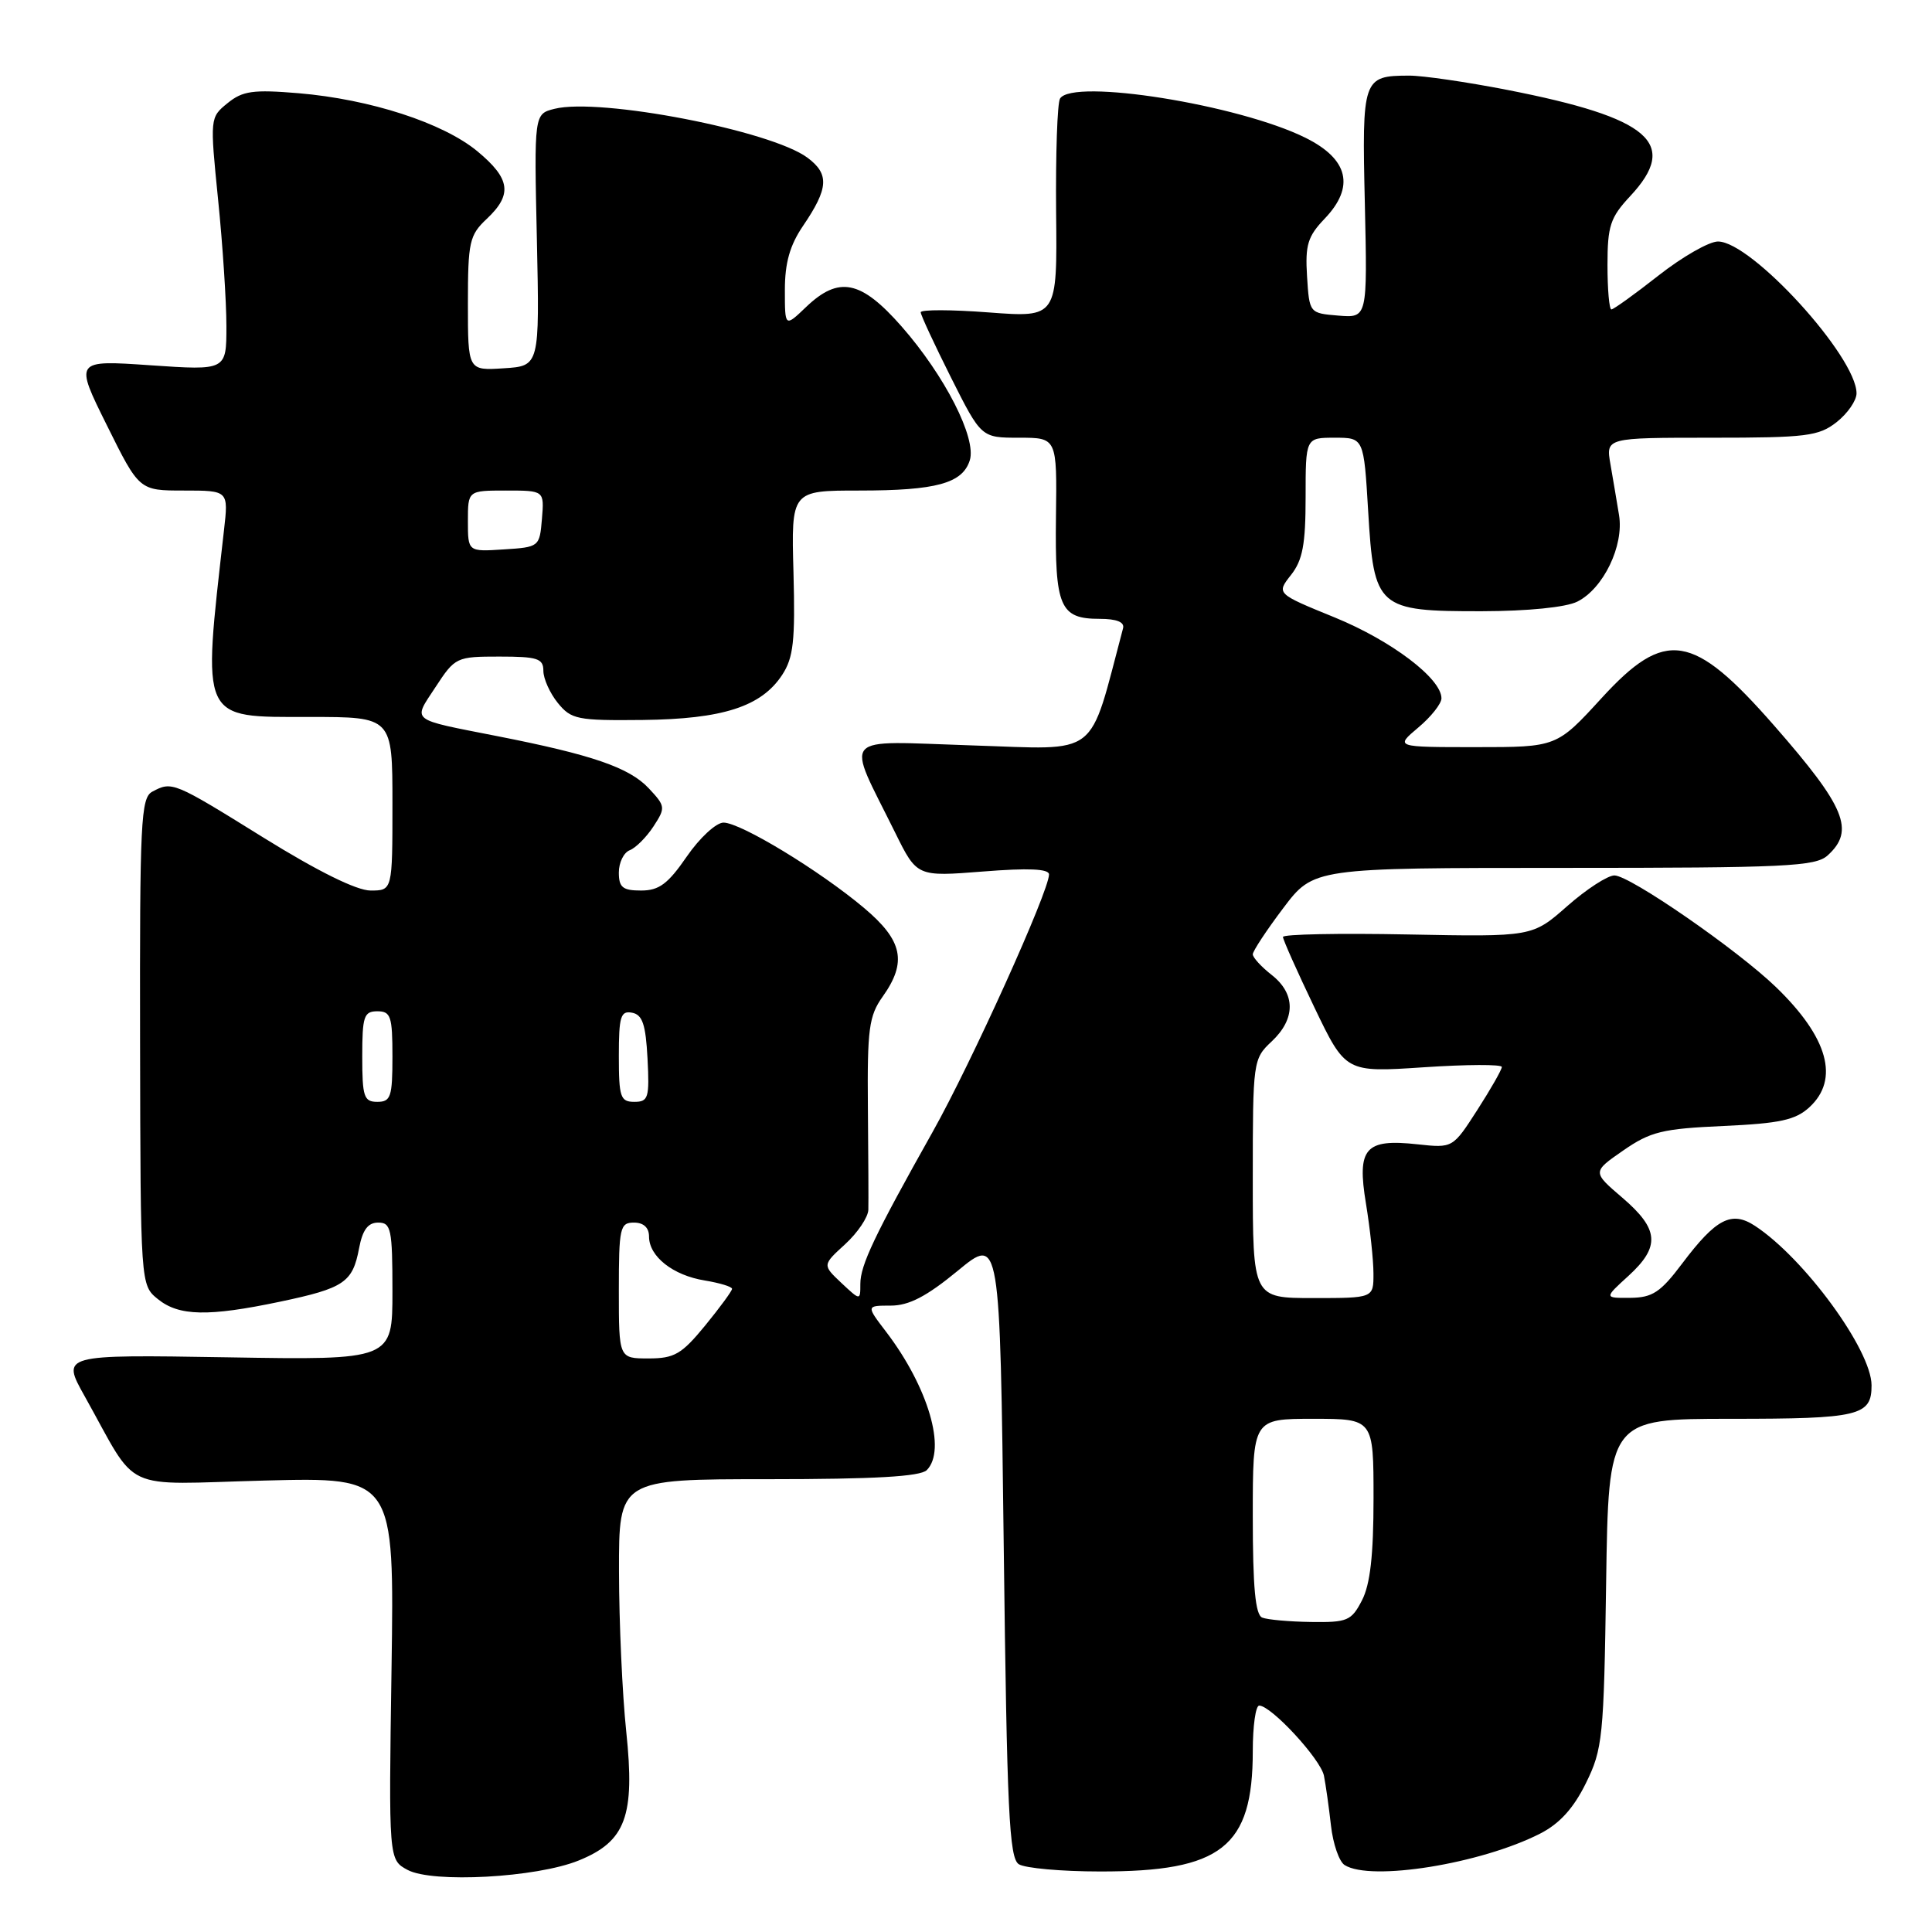 <?xml version="1.0" encoding="UTF-8" standalone="no"?>
<!DOCTYPE svg PUBLIC "-//W3C//DTD SVG 1.1//EN" "http://www.w3.org/Graphics/SVG/1.1/DTD/svg11.dtd" >
<svg xmlns="http://www.w3.org/2000/svg" xmlns:xlink="http://www.w3.org/1999/xlink" version="1.1" viewBox="0 0 256 256">
 <g >
 <path fill="currentColor"
d=" M 76.67 246.53 C 82.92 244.00 84.16 240.66 82.98 229.44 C 82.46 224.52 82.03 214.99 82.02 208.25 C 82.00 196.00 82.00 196.00 101.80 196.00 C 115.87 196.00 121.95 195.65 122.80 194.80 C 125.45 192.15 122.99 183.79 117.43 176.49 C 114.76 173.00 114.76 173.00 118.03 173.00 C 120.44 173.00 122.77 171.79 126.90 168.39 C 132.50 163.77 132.50 163.77 133.00 204.92 C 133.43 240.04 133.72 246.21 135.00 247.02 C 135.82 247.54 140.65 247.98 145.73 247.98 C 161.87 248.01 166.00 244.76 166.00 232.03 C 166.00 228.71 166.38 226.00 166.85 226.00 C 168.44 226.00 174.98 233.08 175.43 235.29 C 175.67 236.51 176.09 239.48 176.36 241.89 C 176.63 244.31 177.44 246.67 178.17 247.13 C 181.63 249.32 196.22 246.97 204.08 242.96 C 206.65 241.65 208.51 239.60 210.14 236.28 C 212.36 231.78 212.52 230.23 212.82 209.75 C 213.14 188.00 213.14 188.00 229.37 188.00 C 246.36 188.00 248.01 187.61 247.99 183.55 C 247.97 178.87 239.08 166.72 232.54 162.43 C 229.44 160.40 227.39 161.46 222.90 167.42 C 220.03 171.24 218.96 171.94 216.03 171.97 C 212.55 172.00 212.55 172.00 215.78 169.06 C 220.02 165.18 219.84 162.88 214.99 158.72 C 210.98 155.29 210.98 155.29 215.08 152.45 C 218.69 149.95 220.26 149.56 228.34 149.20 C 235.84 148.86 237.91 148.41 239.75 146.72 C 243.78 143.02 242.24 137.47 235.33 130.80 C 230.20 125.84 215.96 116.00 213.92 116.00 C 213.02 116.00 210.20 117.83 207.66 120.07 C 203.04 124.14 203.04 124.14 186.52 123.82 C 177.43 123.64 170.00 123.79 170.00 124.15 C 170.00 124.51 171.87 128.70 174.15 133.46 C 178.30 142.11 178.30 142.11 188.65 141.42 C 194.34 141.04 199.00 141.02 199.00 141.38 C 199.00 141.73 197.54 144.30 195.75 147.08 C 192.50 152.13 192.50 152.13 187.86 151.63 C 180.87 150.86 179.78 152.12 181.00 159.50 C 181.54 162.80 181.99 166.96 181.99 168.75 C 182.00 172.00 182.00 172.00 174.00 172.00 C 166.00 172.00 166.00 172.00 166.00 156.17 C 166.00 140.59 166.04 140.31 168.50 138.00 C 171.69 135.01 171.69 131.68 168.50 129.18 C 167.12 128.10 166.00 126.87 166.00 126.45 C 166.00 126.03 167.81 123.28 170.03 120.34 C 174.06 115.00 174.06 115.00 207.20 115.00 C 236.64 115.00 240.55 114.81 242.17 113.35 C 245.82 110.04 244.54 106.95 235.08 96.14 C 224.31 83.84 220.68 83.26 212.22 92.50 C 206.27 99.00 206.27 99.00 195.56 99.00 C 184.85 99.00 184.85 99.00 187.92 96.41 C 189.62 94.99 191.00 93.24 191.00 92.53 C 191.00 89.91 184.39 84.90 176.87 81.82 C 169.12 78.66 169.12 78.66 171.06 76.19 C 172.61 74.23 173.00 72.13 173.00 65.87 C 173.00 58.00 173.00 58.00 176.85 58.00 C 180.71 58.00 180.71 58.00 181.29 67.74 C 182.05 80.60 182.51 81.01 196.36 80.99 C 202.44 80.98 207.50 80.47 209.00 79.72 C 212.46 77.99 215.20 72.31 214.53 68.25 C 214.24 66.46 213.72 63.42 213.39 61.50 C 212.78 58.00 212.78 58.00 226.75 58.00 C 239.38 58.00 240.98 57.80 243.37 55.93 C 244.81 54.79 246.00 53.08 246.00 52.12 C 246.00 47.26 232.08 32.00 227.64 32.00 C 226.46 32.00 222.92 34.03 219.77 36.50 C 216.62 38.98 213.80 41.00 213.52 41.00 C 213.23 41.00 213.00 38.35 213.00 35.11 C 213.00 29.94 213.37 28.82 216.00 26.00 C 222.56 18.98 218.68 15.62 199.71 11.91 C 194.33 10.86 188.48 10.01 186.71 10.02 C 180.57 10.04 180.46 10.36 180.85 27.03 C 181.19 42.13 181.19 42.13 177.35 41.82 C 173.50 41.50 173.50 41.50 173.19 36.62 C 172.93 32.47 173.28 31.32 175.52 28.98 C 179.56 24.76 178.69 21.09 172.99 18.26 C 164.16 13.87 142.14 10.35 140.46 13.06 C 140.10 13.65 139.87 20.42 139.94 28.10 C 140.09 42.08 140.09 42.08 131.04 41.40 C 126.07 41.02 122.00 41.01 122.00 41.38 C 122.00 41.74 123.81 45.63 126.01 50.02 C 130.02 58.00 130.02 58.00 135.04 58.00 C 140.06 58.00 140.06 58.00 139.92 68.52 C 139.77 80.43 140.44 82.00 145.70 82.00 C 147.97 82.00 149.03 82.43 148.81 83.25 C 144.17 100.69 145.95 99.31 128.79 98.77 C 111.00 98.20 112.04 97.02 118.62 110.34 C 121.50 116.17 121.50 116.17 130.25 115.48 C 136.27 115.00 139.00 115.12 139.00 115.87 C 139.00 118.09 128.71 140.85 123.57 150.00 C 115.87 163.71 114.00 167.64 114.00 170.13 C 114.00 172.35 114.00 172.35 111.48 169.99 C 108.97 167.62 108.97 167.62 111.98 164.87 C 113.64 163.35 115.02 161.30 115.06 160.31 C 115.09 159.31 115.06 153.20 115.00 146.73 C 114.91 136.36 115.14 134.61 116.95 132.07 C 120.22 127.47 119.63 124.63 114.48 120.30 C 108.61 115.36 98.13 109.00 95.87 109.00 C 94.89 109.00 92.70 111.03 91.00 113.50 C 88.51 117.12 87.33 118.00 84.95 118.00 C 82.51 118.00 82.00 117.59 82.00 115.61 C 82.00 114.29 82.65 112.97 83.44 112.66 C 84.23 112.36 85.65 110.94 86.58 109.52 C 88.21 107.02 88.19 106.83 85.95 104.44 C 83.37 101.70 78.46 100.01 65.88 97.54 C 54.16 95.23 54.69 95.65 57.71 91.04 C 60.30 87.08 60.48 87.00 66.18 87.00 C 71.22 87.00 72.00 87.25 72.00 88.89 C 72.00 89.93 72.86 91.84 73.91 93.14 C 75.69 95.33 76.49 95.49 85.16 95.40 C 95.79 95.28 100.88 93.63 103.64 89.43 C 105.14 87.14 105.38 84.93 105.14 75.85 C 104.84 65.00 104.84 65.00 113.86 65.00 C 124.06 65.00 127.53 64.05 128.50 61.00 C 129.43 58.08 125.20 49.79 119.46 43.25 C 114.07 37.12 111.15 36.53 106.80 40.69 C 104.00 43.37 104.00 43.37 104.00 38.42 C 104.00 34.83 104.66 32.49 106.42 29.91 C 109.79 24.95 109.91 23.07 107.00 20.90 C 102.19 17.30 79.47 12.91 73.47 14.42 C 70.77 15.10 70.77 15.10 71.14 31.80 C 71.50 48.50 71.50 48.50 66.75 48.80 C 62.00 49.11 62.00 49.11 62.00 40.23 C 62.00 32.05 62.20 31.16 64.50 29.00 C 67.93 25.77 67.64 23.68 63.25 20.04 C 58.70 16.28 49.05 13.15 39.55 12.35 C 33.54 11.85 32.15 12.04 30.15 13.67 C 27.82 15.56 27.81 15.63 28.90 26.46 C 29.51 32.45 30.00 39.99 30.00 43.22 C 30.00 49.09 30.00 49.09 19.93 48.40 C 9.87 47.71 9.87 47.71 14.16 56.35 C 18.45 65.00 18.45 65.00 24.36 65.00 C 30.28 65.00 30.28 65.00 29.68 70.25 C 26.79 95.77 26.44 95.00 41.04 95.00 C 52.00 95.00 52.00 95.00 52.00 106.50 C 52.00 118.00 52.00 118.00 49.10 118.00 C 47.26 118.00 42.12 115.46 34.93 111.00 C 22.97 103.57 22.80 103.50 20.18 104.90 C 18.66 105.72 18.51 108.80 18.56 138.04 C 18.62 170.28 18.62 170.28 20.92 172.14 C 23.71 174.40 27.59 174.48 37.11 172.48 C 45.61 170.69 46.73 169.93 47.58 165.40 C 48.04 162.96 48.76 162.00 50.11 162.00 C 51.82 162.00 52.00 162.85 52.00 171.11 C 52.00 180.22 52.00 180.22 30.07 179.85 C 8.13 179.49 8.13 179.49 11.21 184.99 C 18.49 198.00 15.68 196.69 35.09 196.18 C 52.25 195.74 52.25 195.74 51.88 221.08 C 51.50 246.42 51.50 246.42 54.00 247.77 C 57.31 249.55 71.07 248.80 76.67 246.53 Z  M 167.25 214.34 C 166.34 213.97 166.00 210.31 166.00 200.92 C 166.00 188.00 166.00 188.00 174.00 188.00 C 182.00 188.00 182.00 188.00 182.00 198.55 C 182.00 206.05 181.56 209.95 180.47 212.05 C 179.07 214.77 178.53 214.99 173.72 214.92 C 170.85 214.88 167.94 214.62 167.25 214.34 Z  M 82.00 171.00 C 82.00 162.67 82.15 162.00 84.00 162.00 C 85.28 162.00 86.00 162.67 86.00 163.85 C 86.00 166.49 89.17 168.99 93.38 169.67 C 95.37 170.00 97.00 170.49 97.00 170.78 C 97.00 171.06 95.39 173.25 93.43 175.65 C 90.32 179.44 89.36 180.00 85.93 180.00 C 82.00 180.00 82.00 180.00 82.00 171.00 Z  M 48.00 140.00 C 48.00 134.67 48.22 134.00 50.00 134.00 C 51.78 134.00 52.00 134.67 52.00 140.00 C 52.00 145.33 51.78 146.00 50.00 146.00 C 48.22 146.00 48.00 145.33 48.00 140.00 Z  M 82.00 139.93 C 82.00 134.68 82.24 133.90 83.75 134.19 C 85.13 134.45 85.56 135.73 85.80 140.26 C 86.07 145.48 85.91 146.00 84.05 146.00 C 82.21 146.00 82.00 145.38 82.00 139.93 Z  M 62.00 69.05 C 62.00 65.00 62.00 65.00 67.06 65.00 C 72.12 65.00 72.12 65.00 71.81 68.75 C 71.50 72.46 71.45 72.50 66.75 72.80 C 62.00 73.11 62.00 73.11 62.00 69.05 Z "/>
</g>
</svg>